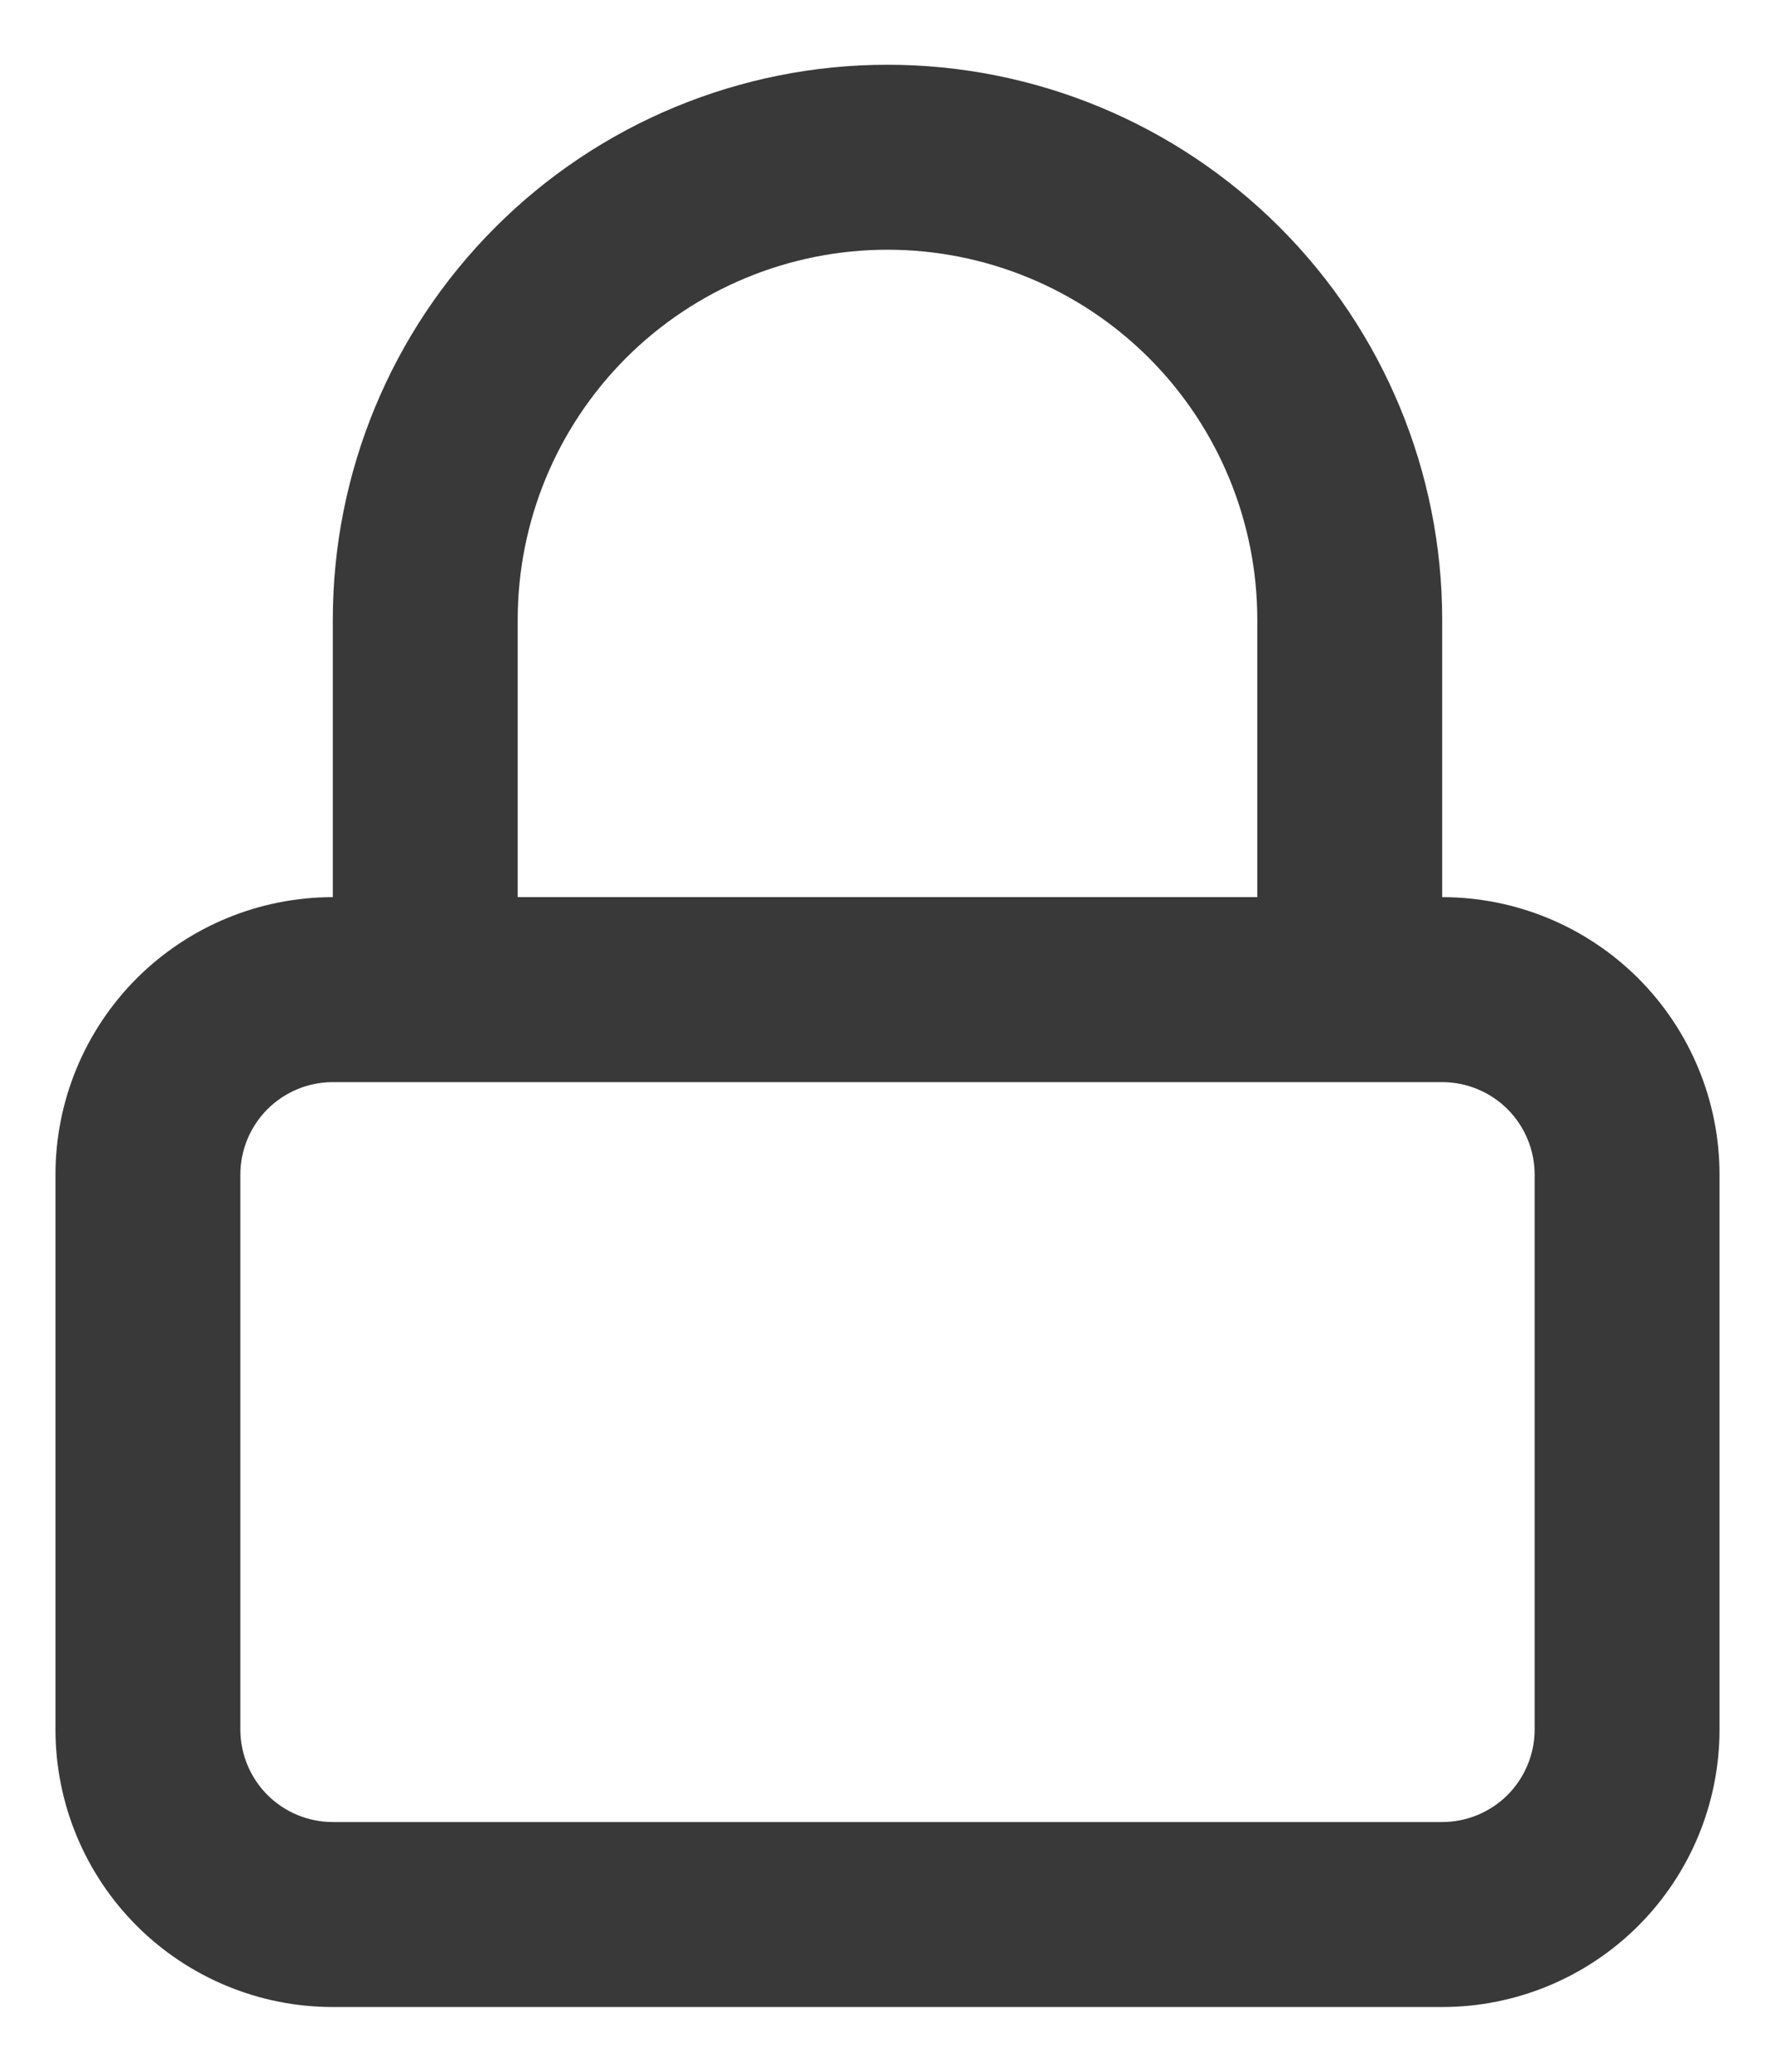 <svg width="24" height="28" viewBox="0 0 24 28" fill="none" xmlns="http://www.w3.org/2000/svg">
<path fill-rule="evenodd" clip-rule="evenodd" d="M19.5 12.125C20.495 12.125 21.448 12.52 22.152 13.223C22.855 13.927 23.25 14.88 23.25 15.875V23.375C23.25 24.37 22.855 25.323 22.152 26.027C21.448 26.73 20.495 27.125 19.5 27.125H4.5C3.505 27.125 2.552 26.73 1.848 26.027C1.145 25.323 0.75 24.37 0.75 23.375V15.875C0.75 14.88 1.145 13.927 1.848 13.223C2.552 12.52 3.505 12.125 4.5 12.125V8.375C4.5 6.386 5.29 4.478 6.697 3.072C8.103 1.665 10.011 0.875 12 0.875C13.989 0.875 15.897 1.665 17.303 3.072C18.71 4.478 19.5 6.386 19.5 8.375V12.125ZM12 3.375C13.326 3.375 14.598 3.902 15.536 4.839C16.473 5.777 17 7.049 17 8.375V12.125H7V8.375C7 7.049 7.527 5.777 8.464 4.839C9.402 3.902 10.674 3.375 12 3.375ZM19.5 14.625H4.5C4.168 14.625 3.851 14.757 3.616 14.991C3.382 15.226 3.25 15.543 3.25 15.875V23.375C3.25 23.706 3.382 24.024 3.616 24.259C3.851 24.493 4.168 24.625 4.5 24.625H19.5C19.831 24.625 20.149 24.493 20.384 24.259C20.618 24.024 20.75 23.706 20.75 23.375V15.875C20.75 15.543 20.618 15.226 20.384 14.991C20.149 14.757 19.831 14.625 19.5 14.625Z" fill="#393939"/>
</svg>
